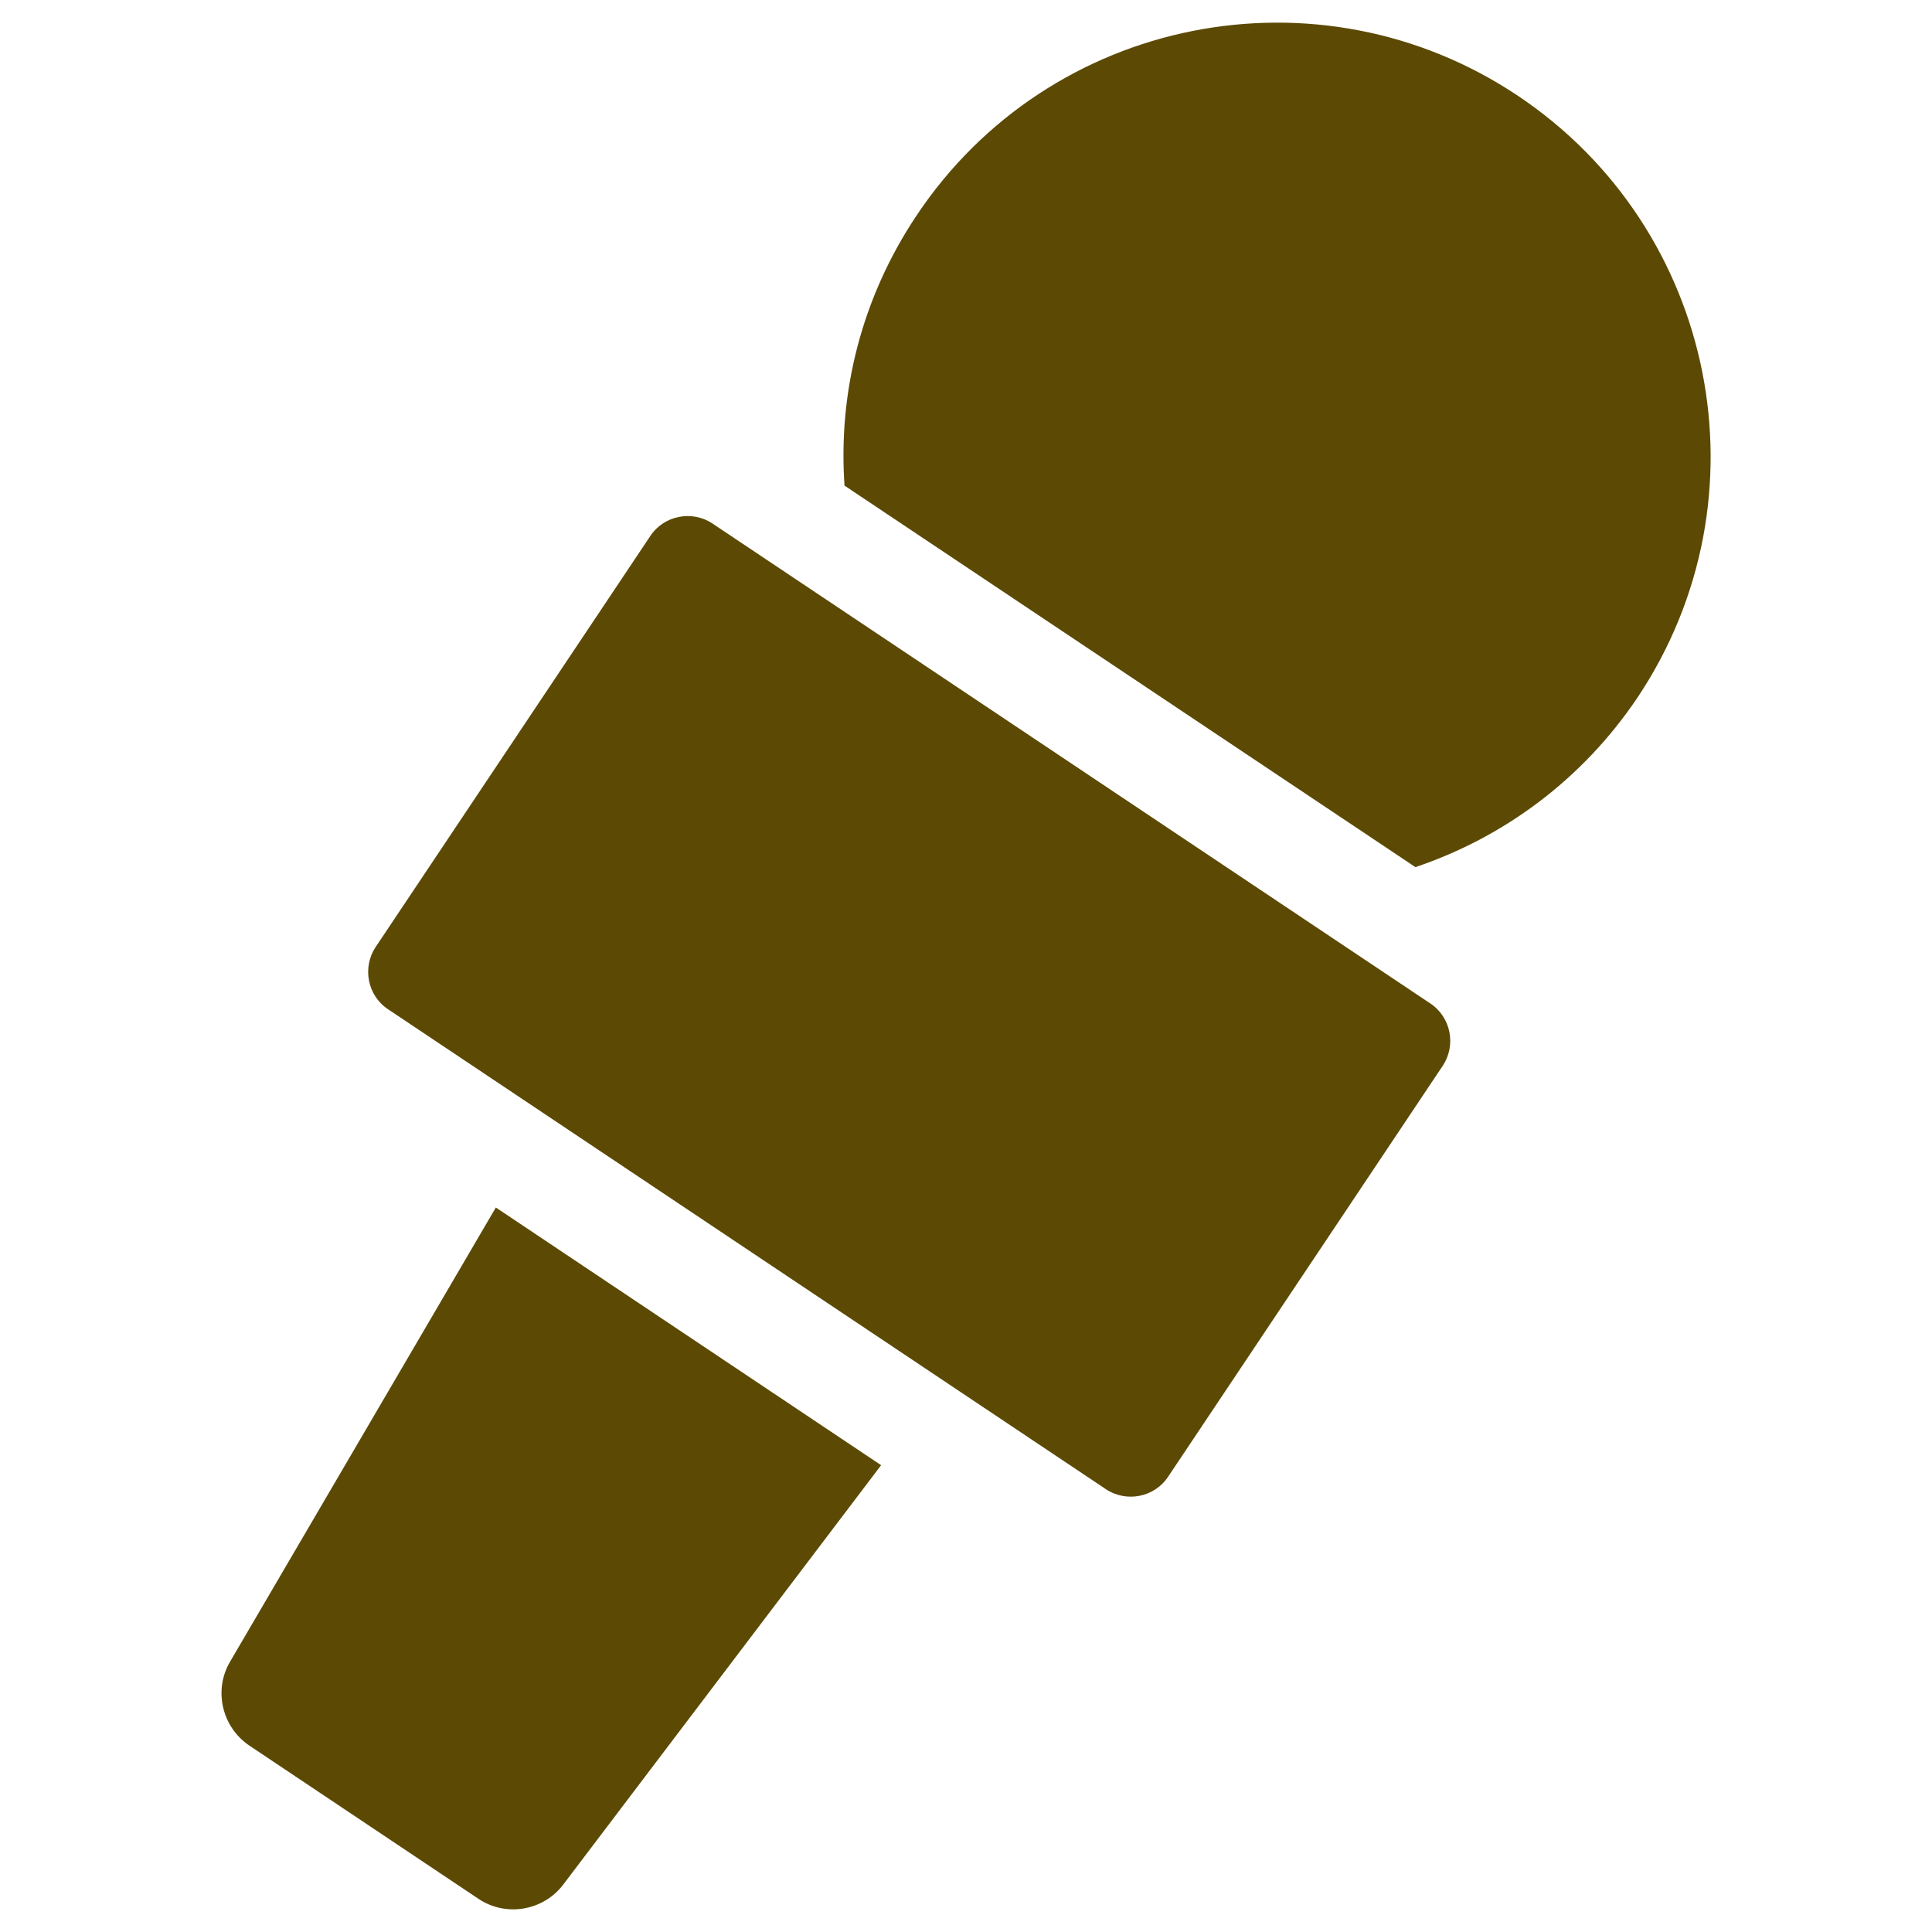 <svg width="34" height="34" viewBox="0 0 34 34" fill="none" xmlns="http://www.w3.org/2000/svg"><g clip-path="url(#clip0_191_14877)"><path d="M25.168 17.657L12.544 9.217C12.179 8.971 11.681 9.071 11.442 9.436L6.614 16.661C6.368 17.027 6.468 17.525 6.833 17.764L19.457 26.204C19.822 26.45 20.32 26.35 20.559 25.985L25.387 18.76C25.633 18.395 25.533 17.896 25.168 17.657Z" fill="#5C4A04"/><path d="M26.715 1.687C23.209 -0.657 18.468 0.286 16.13 3.792C15.154 5.253 14.749 6.92 14.862 8.546L24.909 15.26C26.45 14.742 27.844 13.726 28.82 12.272C31.158 8.766 30.215 4.031 26.715 1.687Z" fill="#5C4A04"/><path d="M4.051 29.239C3.752 29.743 3.905 30.394 4.389 30.72L8.42 33.416C8.905 33.741 9.562 33.628 9.914 33.163L15.506 25.785L8.726 21.25L4.051 29.239Z" fill="#5C4A04"/></g><defs><clipPath id="clip0_191_14877"><rect width="34" height="34" fill="white"/></clipPath></defs></svg>